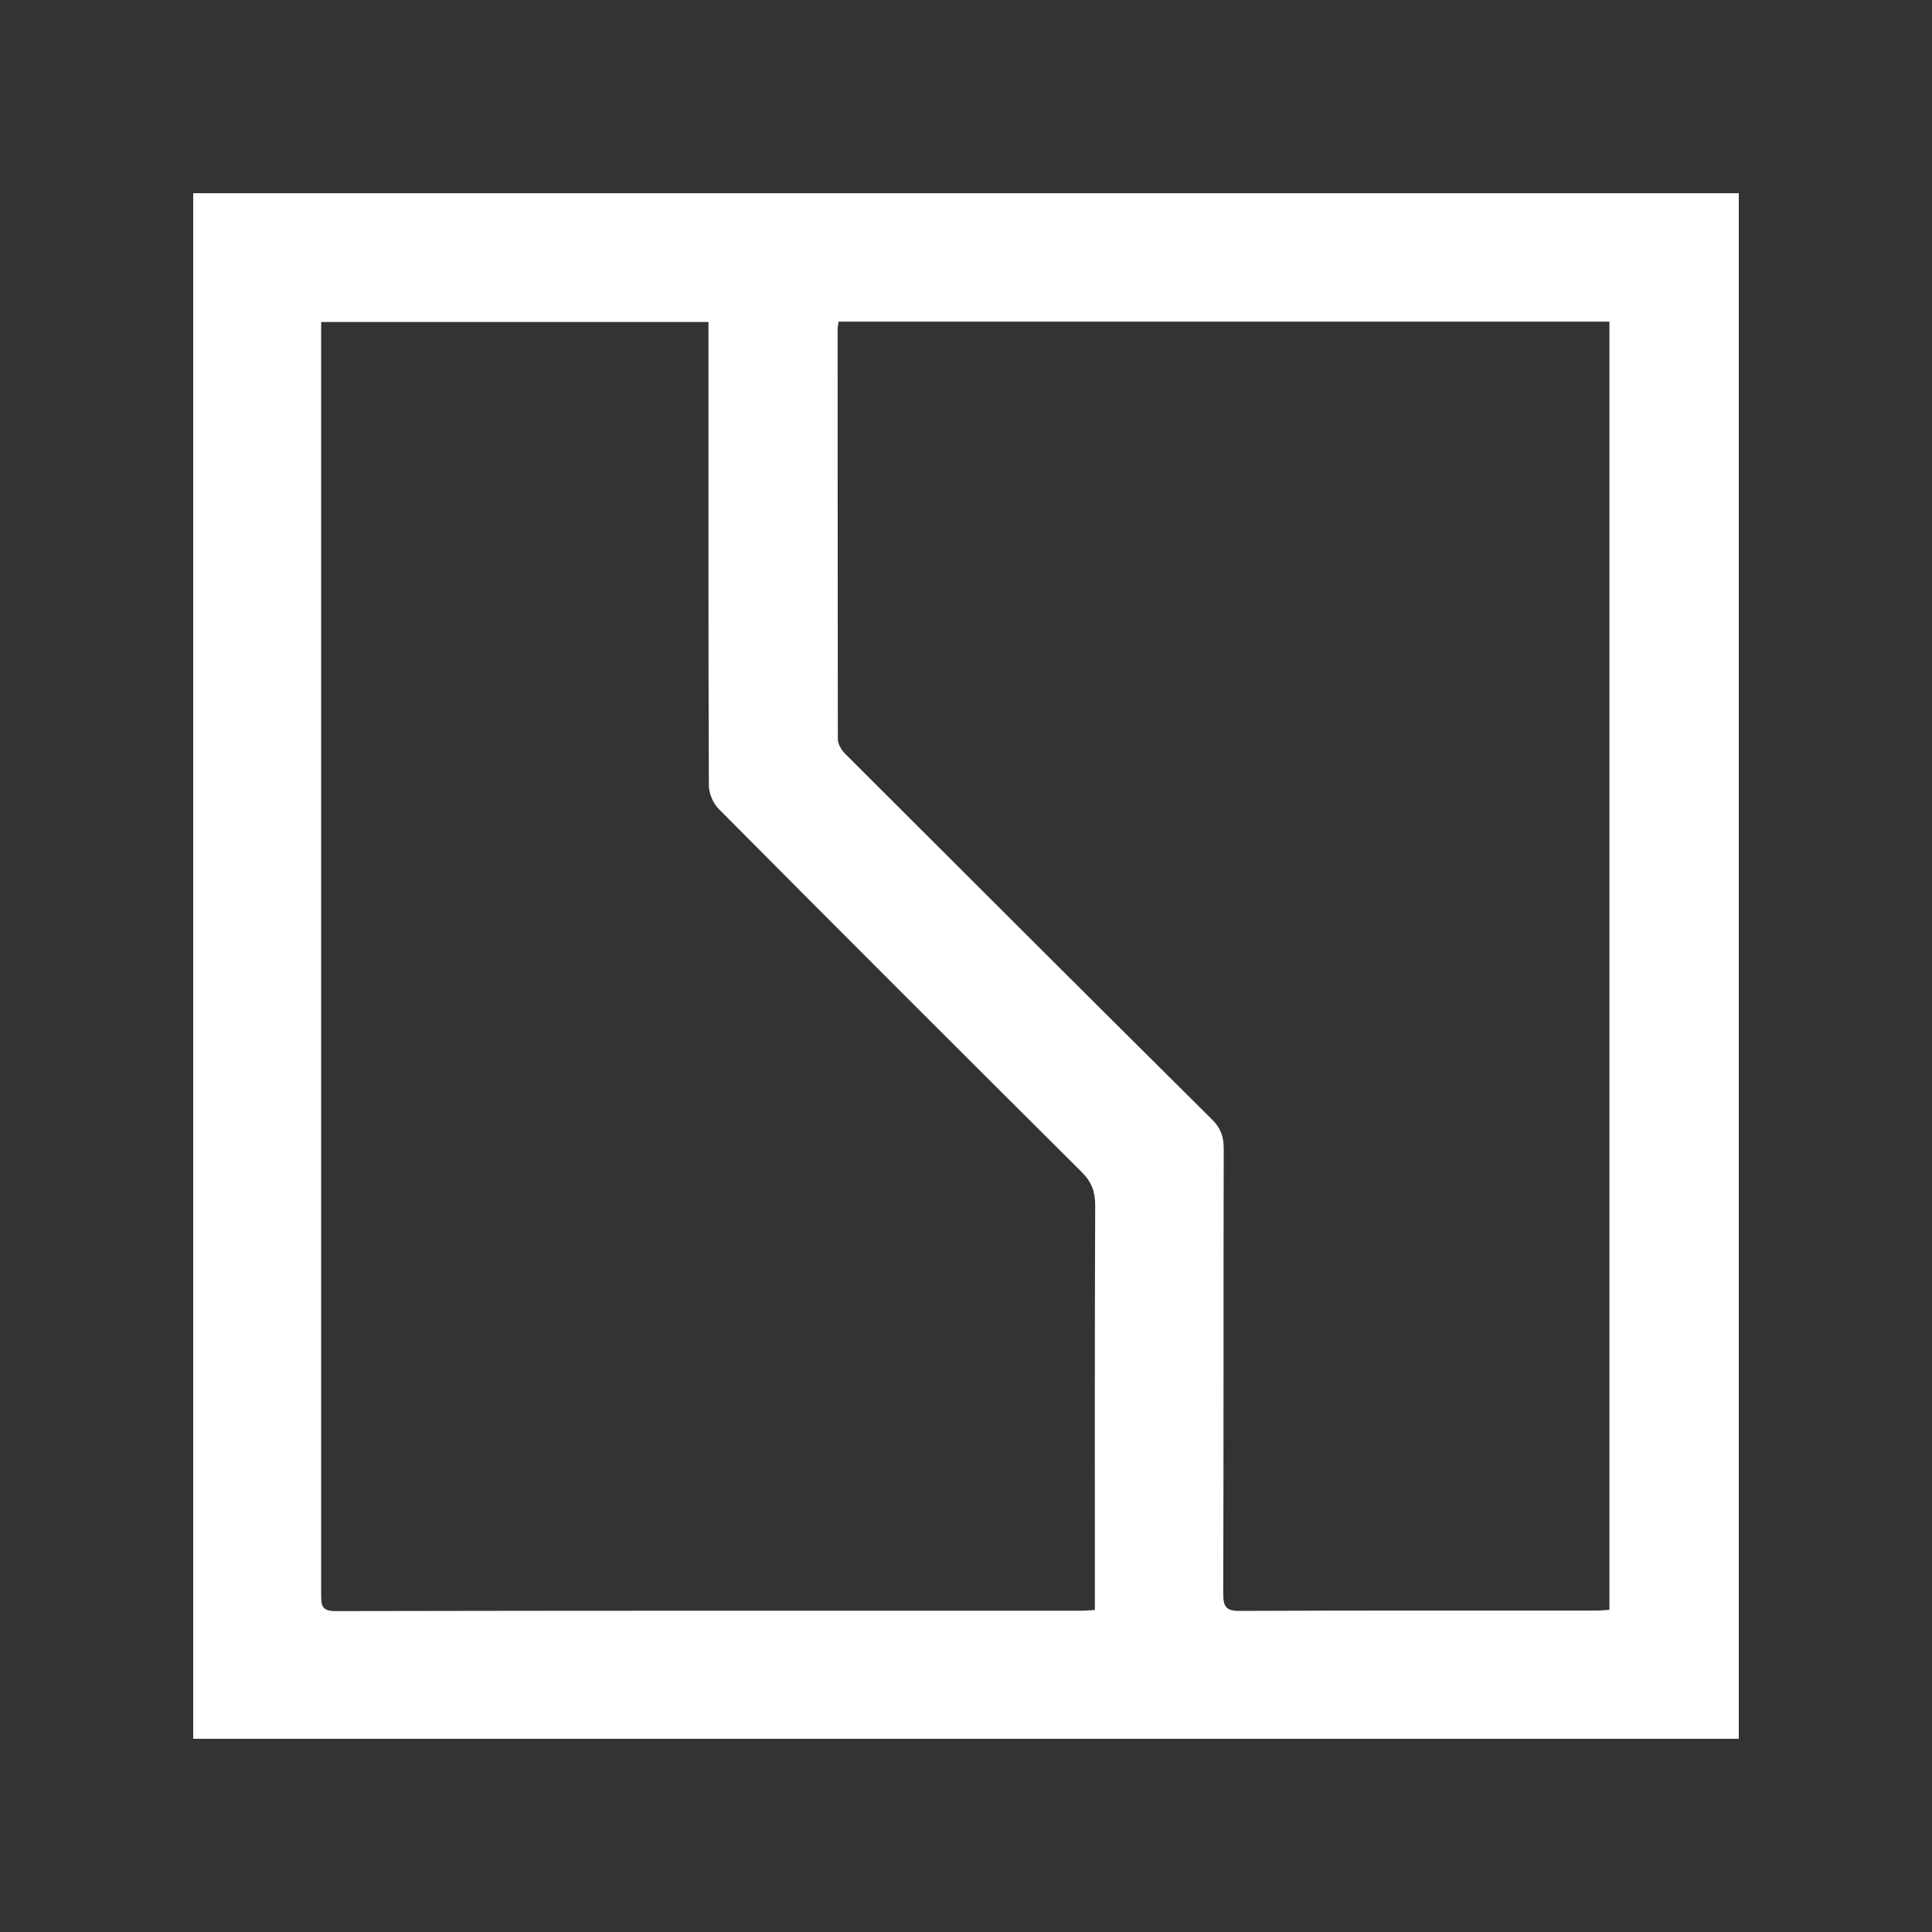 <svg width="30" height="30" viewBox="0 0 30 30" fill="none" xmlns="http://www.w3.org/2000/svg">
<rect x="0" y="0" width="30" height="30" fill="#333333" stroke="none"/>
<path d="M27 27H3V3H27V27ZM17.001 25V24.659C17.001 22.678 16.998 20.695 17.006 18.715C17.006 18.504 16.951 18.354 16.798 18.201C14.914 16.326 13.032 14.446 11.159 12.56C11.07 12.471 11.007 12.316 11.007 12.191C10.998 9.885 11.001 7.58 11.001 5.275C11.001 5.186 11.001 5.1 11.001 5H4.987C4.987 5.108 4.987 5.203 4.987 5.3C4.987 8.291 4.987 11.28 4.987 14.271C4.987 17.765 4.987 21.262 4.987 24.756C4.987 24.917 4.987 25.017 5.206 25.017C9.064 25.009 12.919 25.011 16.776 25.011C16.843 25.011 16.909 25.006 17.001 25ZM13.021 4.994C13.016 5.044 13.007 5.075 13.007 5.103C13.007 7.227 13.007 9.352 13.01 11.474C13.01 11.552 13.063 11.643 13.121 11.702C15.017 13.596 16.912 15.49 18.816 17.379C18.952 17.512 19.002 17.645 19.002 17.834C18.996 20.14 19.002 22.445 18.994 24.75C18.994 24.956 19.046 25.017 19.257 25.014C21.103 25.006 22.948 25.009 24.794 25.009C24.86 25.009 24.924 25 24.991 24.997V4.994H13.021Z" fill="white"/>
</svg>
